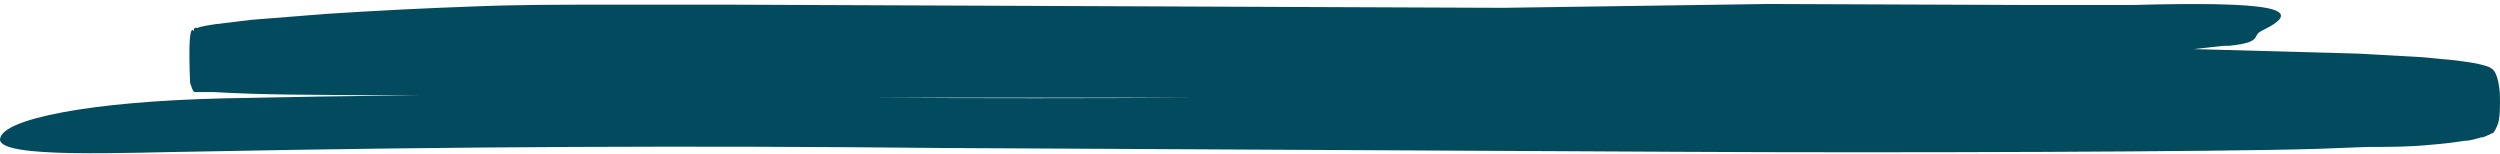 <svg width="243" height="15" viewBox="0 0 243 15" fill="none" xmlns="http://www.w3.org/2000/svg">
<path d="M242.986 9.07C242.923 8.257 242.778 7.571 242.581 7.157C242.533 7.055 242.482 6.97 242.429 6.903C242.387 6.838 242.343 6.787 242.298 6.751L242.137 6.632L241.898 6.497C240.779 6.108 239.759 6.023 238.694 5.871L235.548 5.566L229.194 5.211L213.231 4.771L216.152 4.449H216.687C219.995 4.111 218.831 3.484 219.833 2.994C224.408 0.793 220.794 0.116 207.115 0.489C204.135 0.489 200.98 0.489 197.942 0.489L171.936 0.387L146.059 0.76L96.113 0.556L71.144 0.455H58.633C54.475 0.455 50.31 0.455 46.144 0.624C41.32 0.793 36.496 1.036 31.673 1.352L24.433 1.927L20.806 2.367L19.908 2.52L19.458 2.621L19.206 2.706H19.063H18.955L18.838 2.824C19.045 3.806 18.164 0.489 18.479 8.071C18.802 9.07 18.869 8.866 18.896 8.951H18.986H19.09H19.233H19.481H19.93H20.829C25.691 9.239 30.491 9.205 35.322 9.256H40.62C34.329 9.323 28.037 9.425 21.746 9.56C15.243 9.713 9.872 10.204 6.093 10.914C2.313 11.625 0.134 12.505 0.004 13.504C-0.244 15.467 12.43 14.807 19.881 14.722C43.729 14.248 67.603 14.136 91.502 14.384L163.217 14.756C183.89 14.875 216.116 14.756 225.235 14.469L230.178 14.282C232.227 14.282 234.295 14.282 236.375 14.062C237.415 13.983 238.463 13.859 239.521 13.69C240.047 13.69 240.573 13.521 241.107 13.368C241.377 13.368 241.638 13.233 241.934 13.098C241.997 13.098 242.092 13.013 242.182 12.962H242.244H242.28L242.384 12.861C242.449 12.777 242.512 12.675 242.573 12.556L242.662 12.37C242.743 12.082 243.071 11.981 242.986 9.07ZM116.187 9.493C105.743 9.56 95.268 9.56 84.761 9.493H107.68H121.773H116.187Z" fill="#024B5E"/>
</svg>
